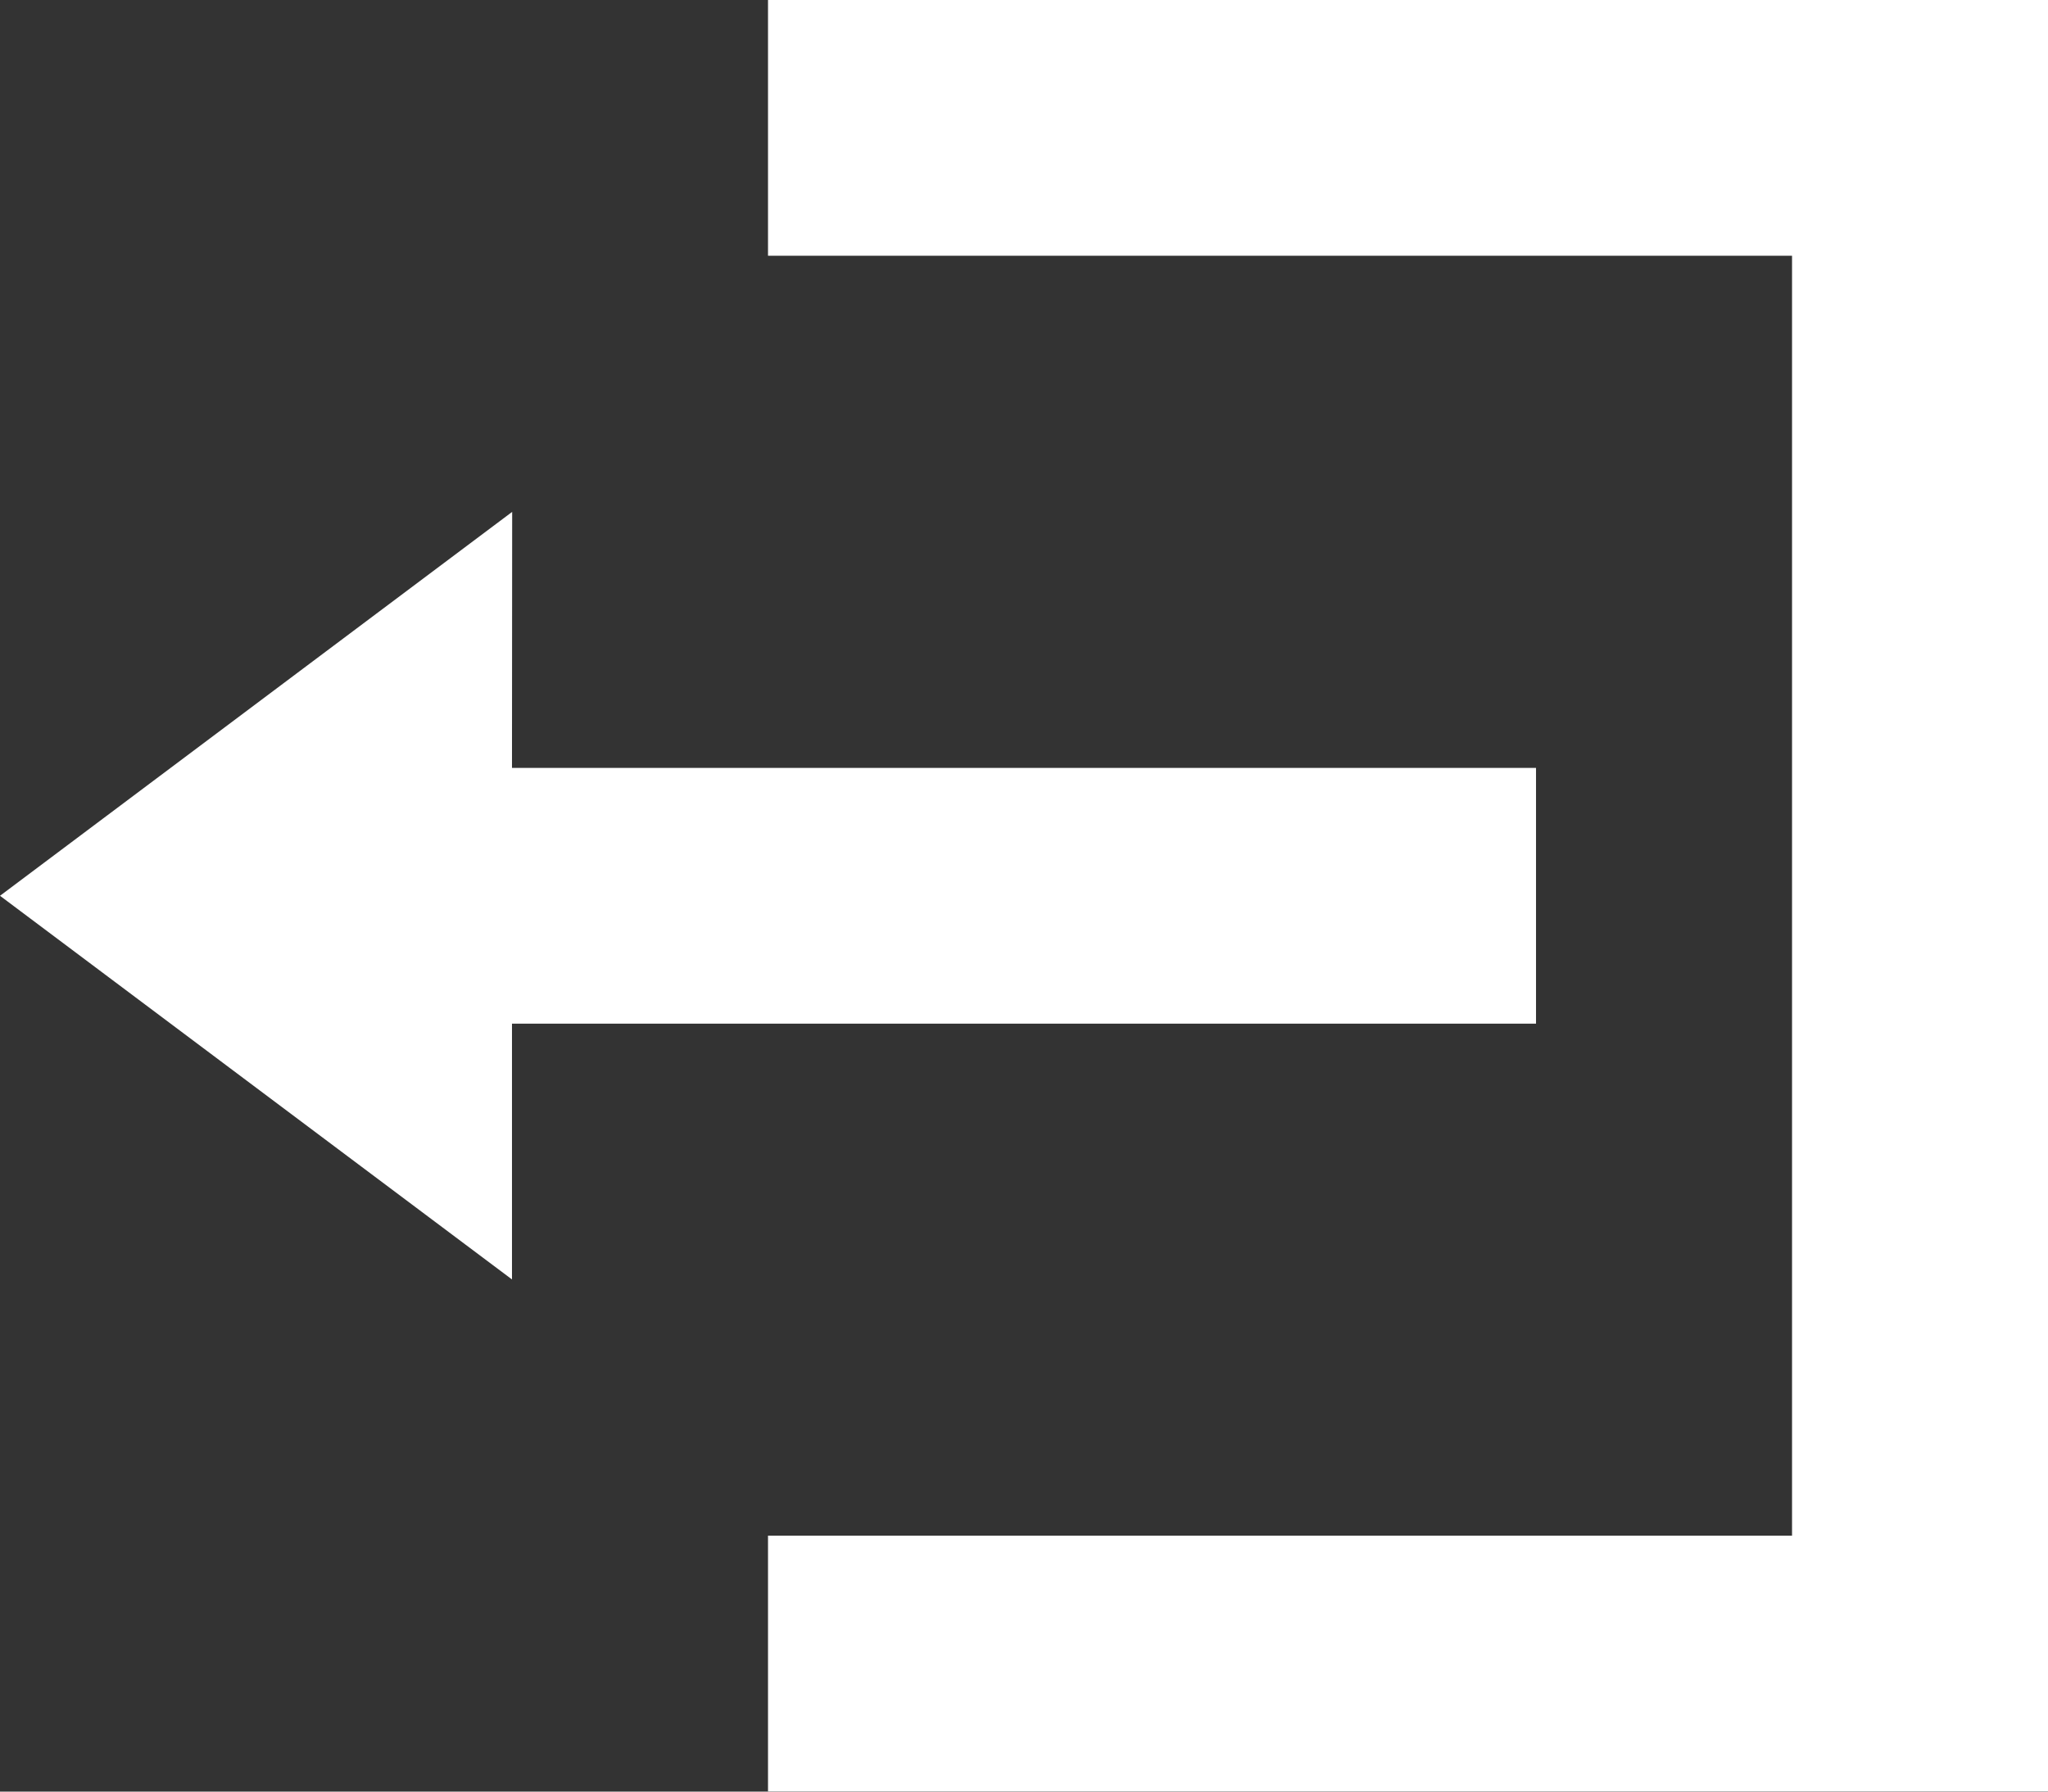 <svg xmlns="http://www.w3.org/2000/svg" width="32.021" height="28.019" viewBox="0 0 32.021 28.019">
  <rect x="0" y="0" width="32.021" height="28.019" fill="#333333" stroke="none"/>
  <path id="Icon_open-account-logout" data-name="Icon open-account-logout" d="M12.008,0V4H28.019V24.016H12.008v4H32.021V0Zm-4,8.005L0,14.009l8.005,6v-4H24.016v-4H8.005Z" fill="#fff"/>
</svg>
